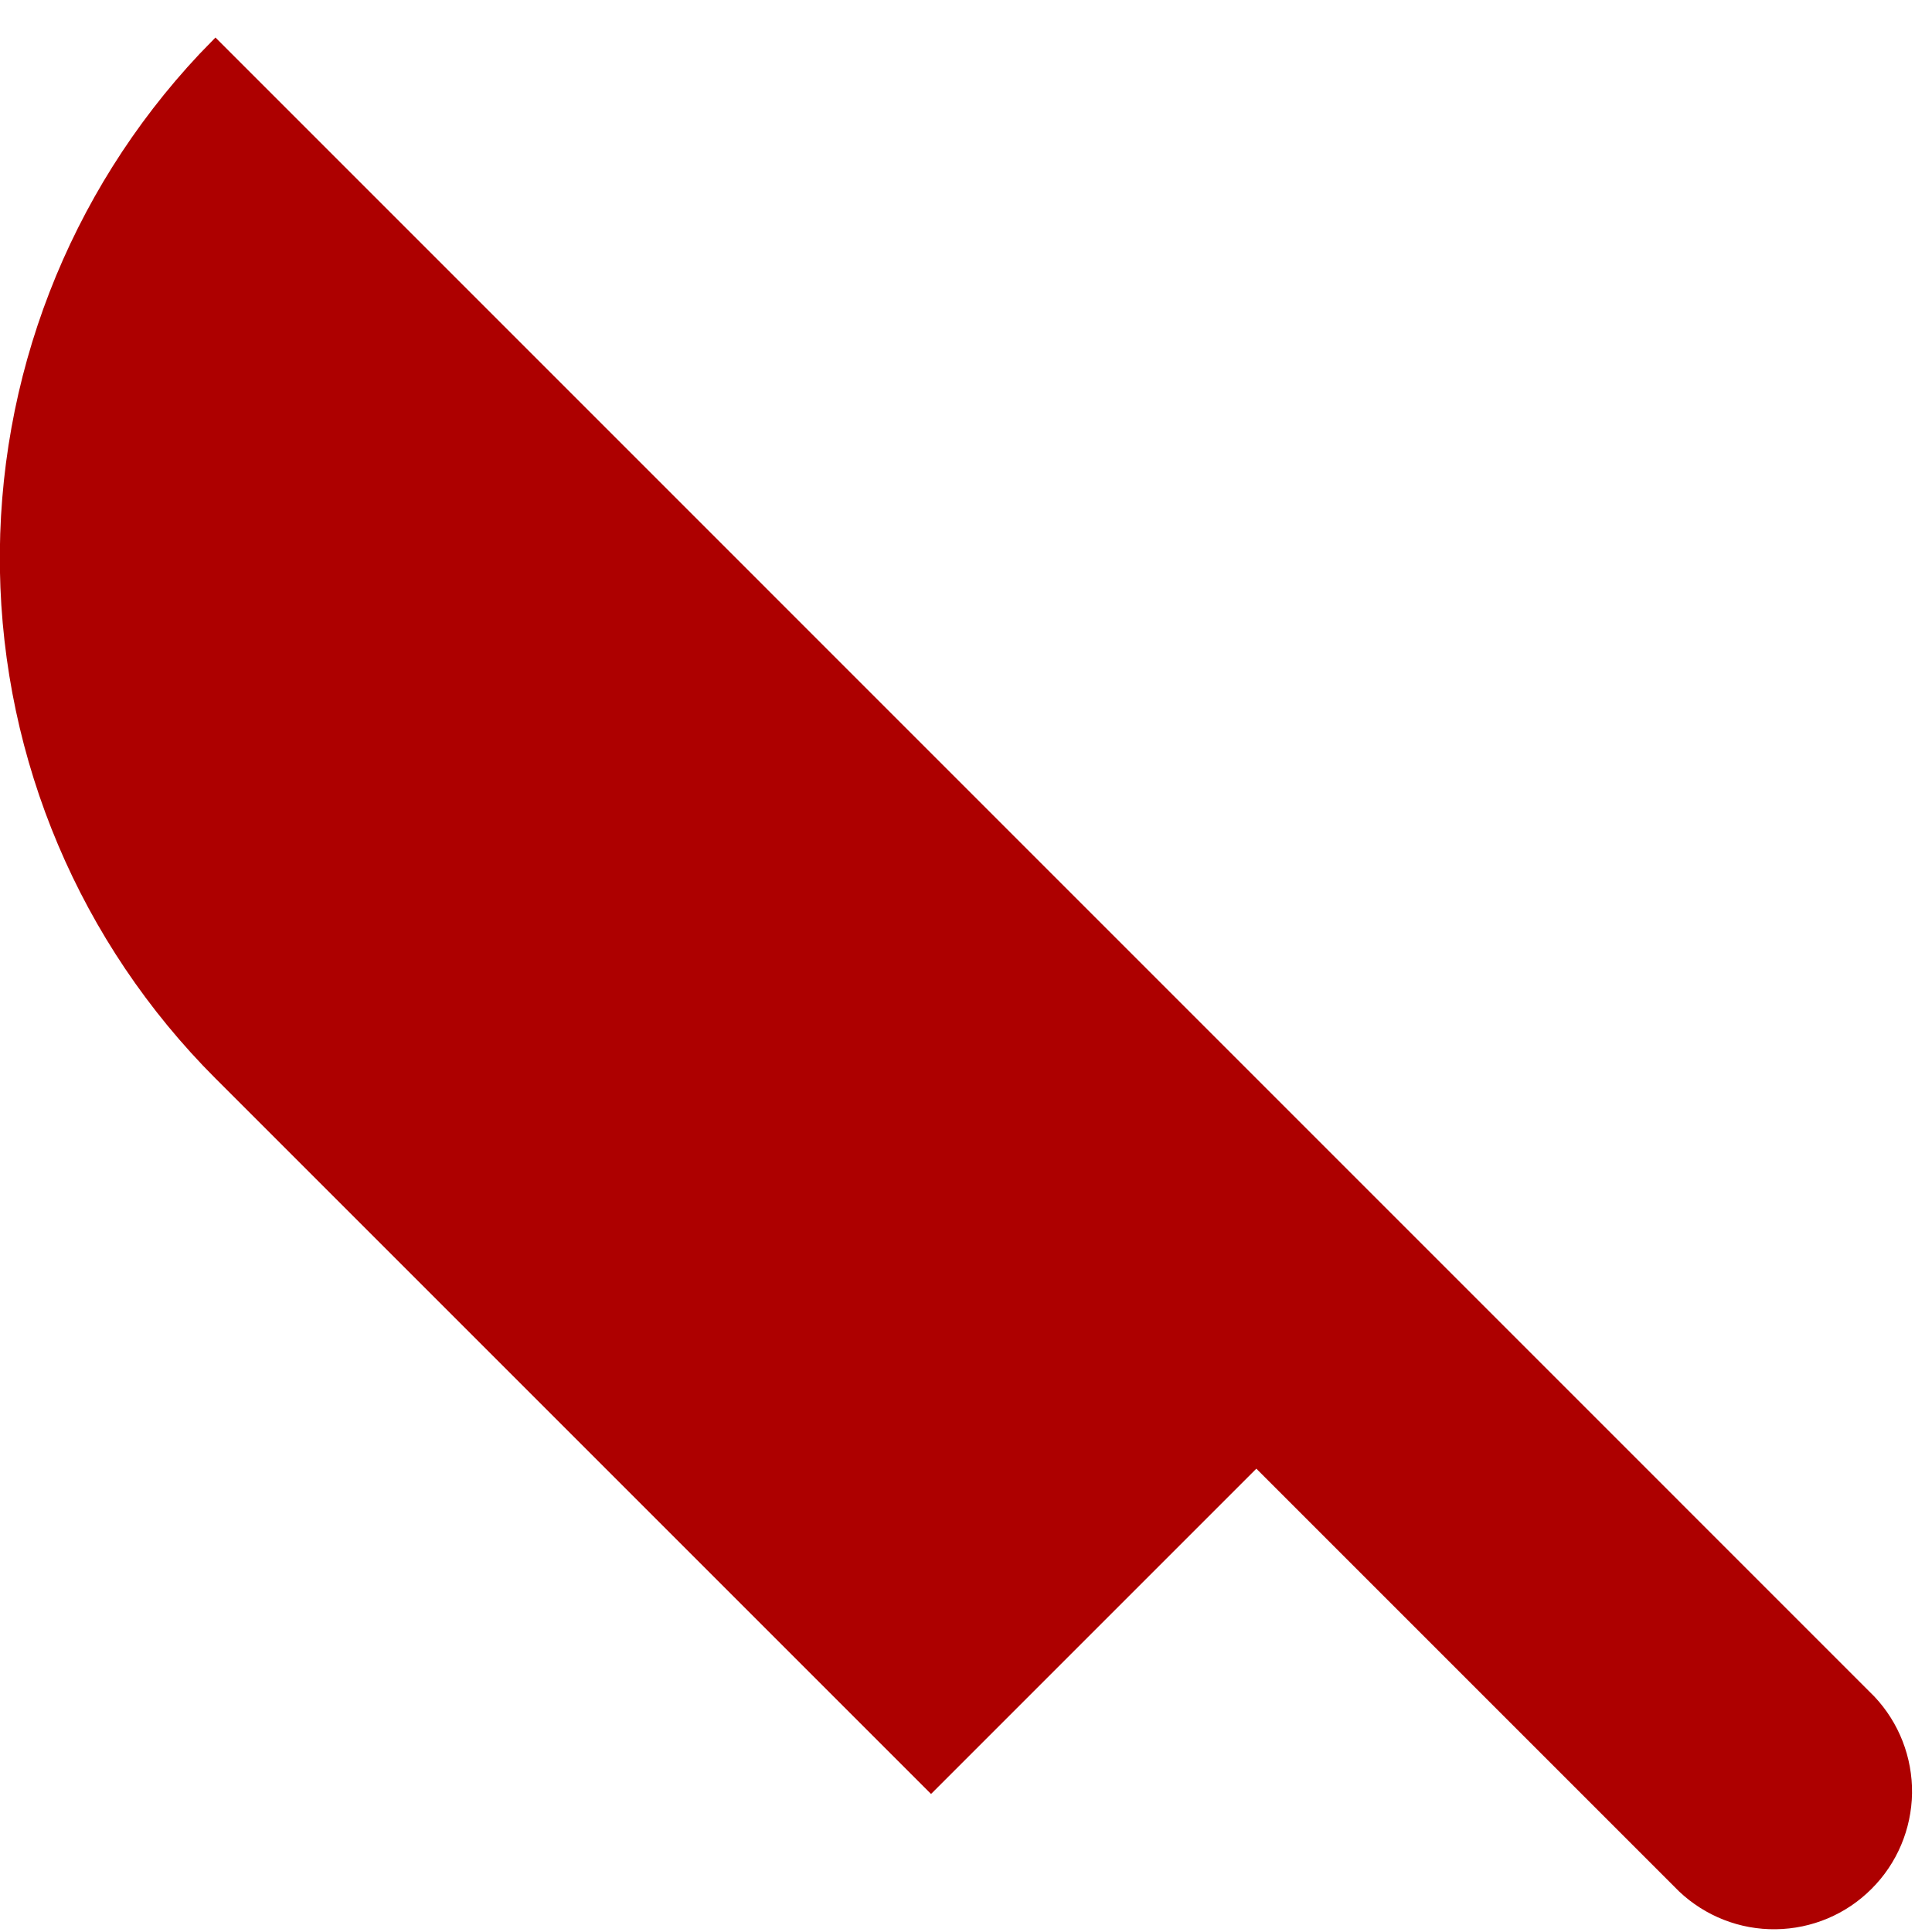 <svg width="21" height="21" viewBox="0 0 21 21" fill="none" xmlns="http://www.w3.org/2000/svg">
    <path d="M20.373 18.44C20.641 18.724 20.788 19.101 20.783 19.492C20.777 19.882 20.62 20.255 20.343 20.531C20.067 20.808 19.694 20.965 19.303 20.97C18.913 20.976 18.536 20.828 18.252 20.56L13.656 15.964L10.12 19.5L2.342 11.722C0.872 10.252 0.032 8.268 -0.001 6.19C-0.033 4.111 0.745 2.102 2.168 0.587L2.342 0.408L20.373 18.44Z" fill="#AD0000"/>
    </svg>
    